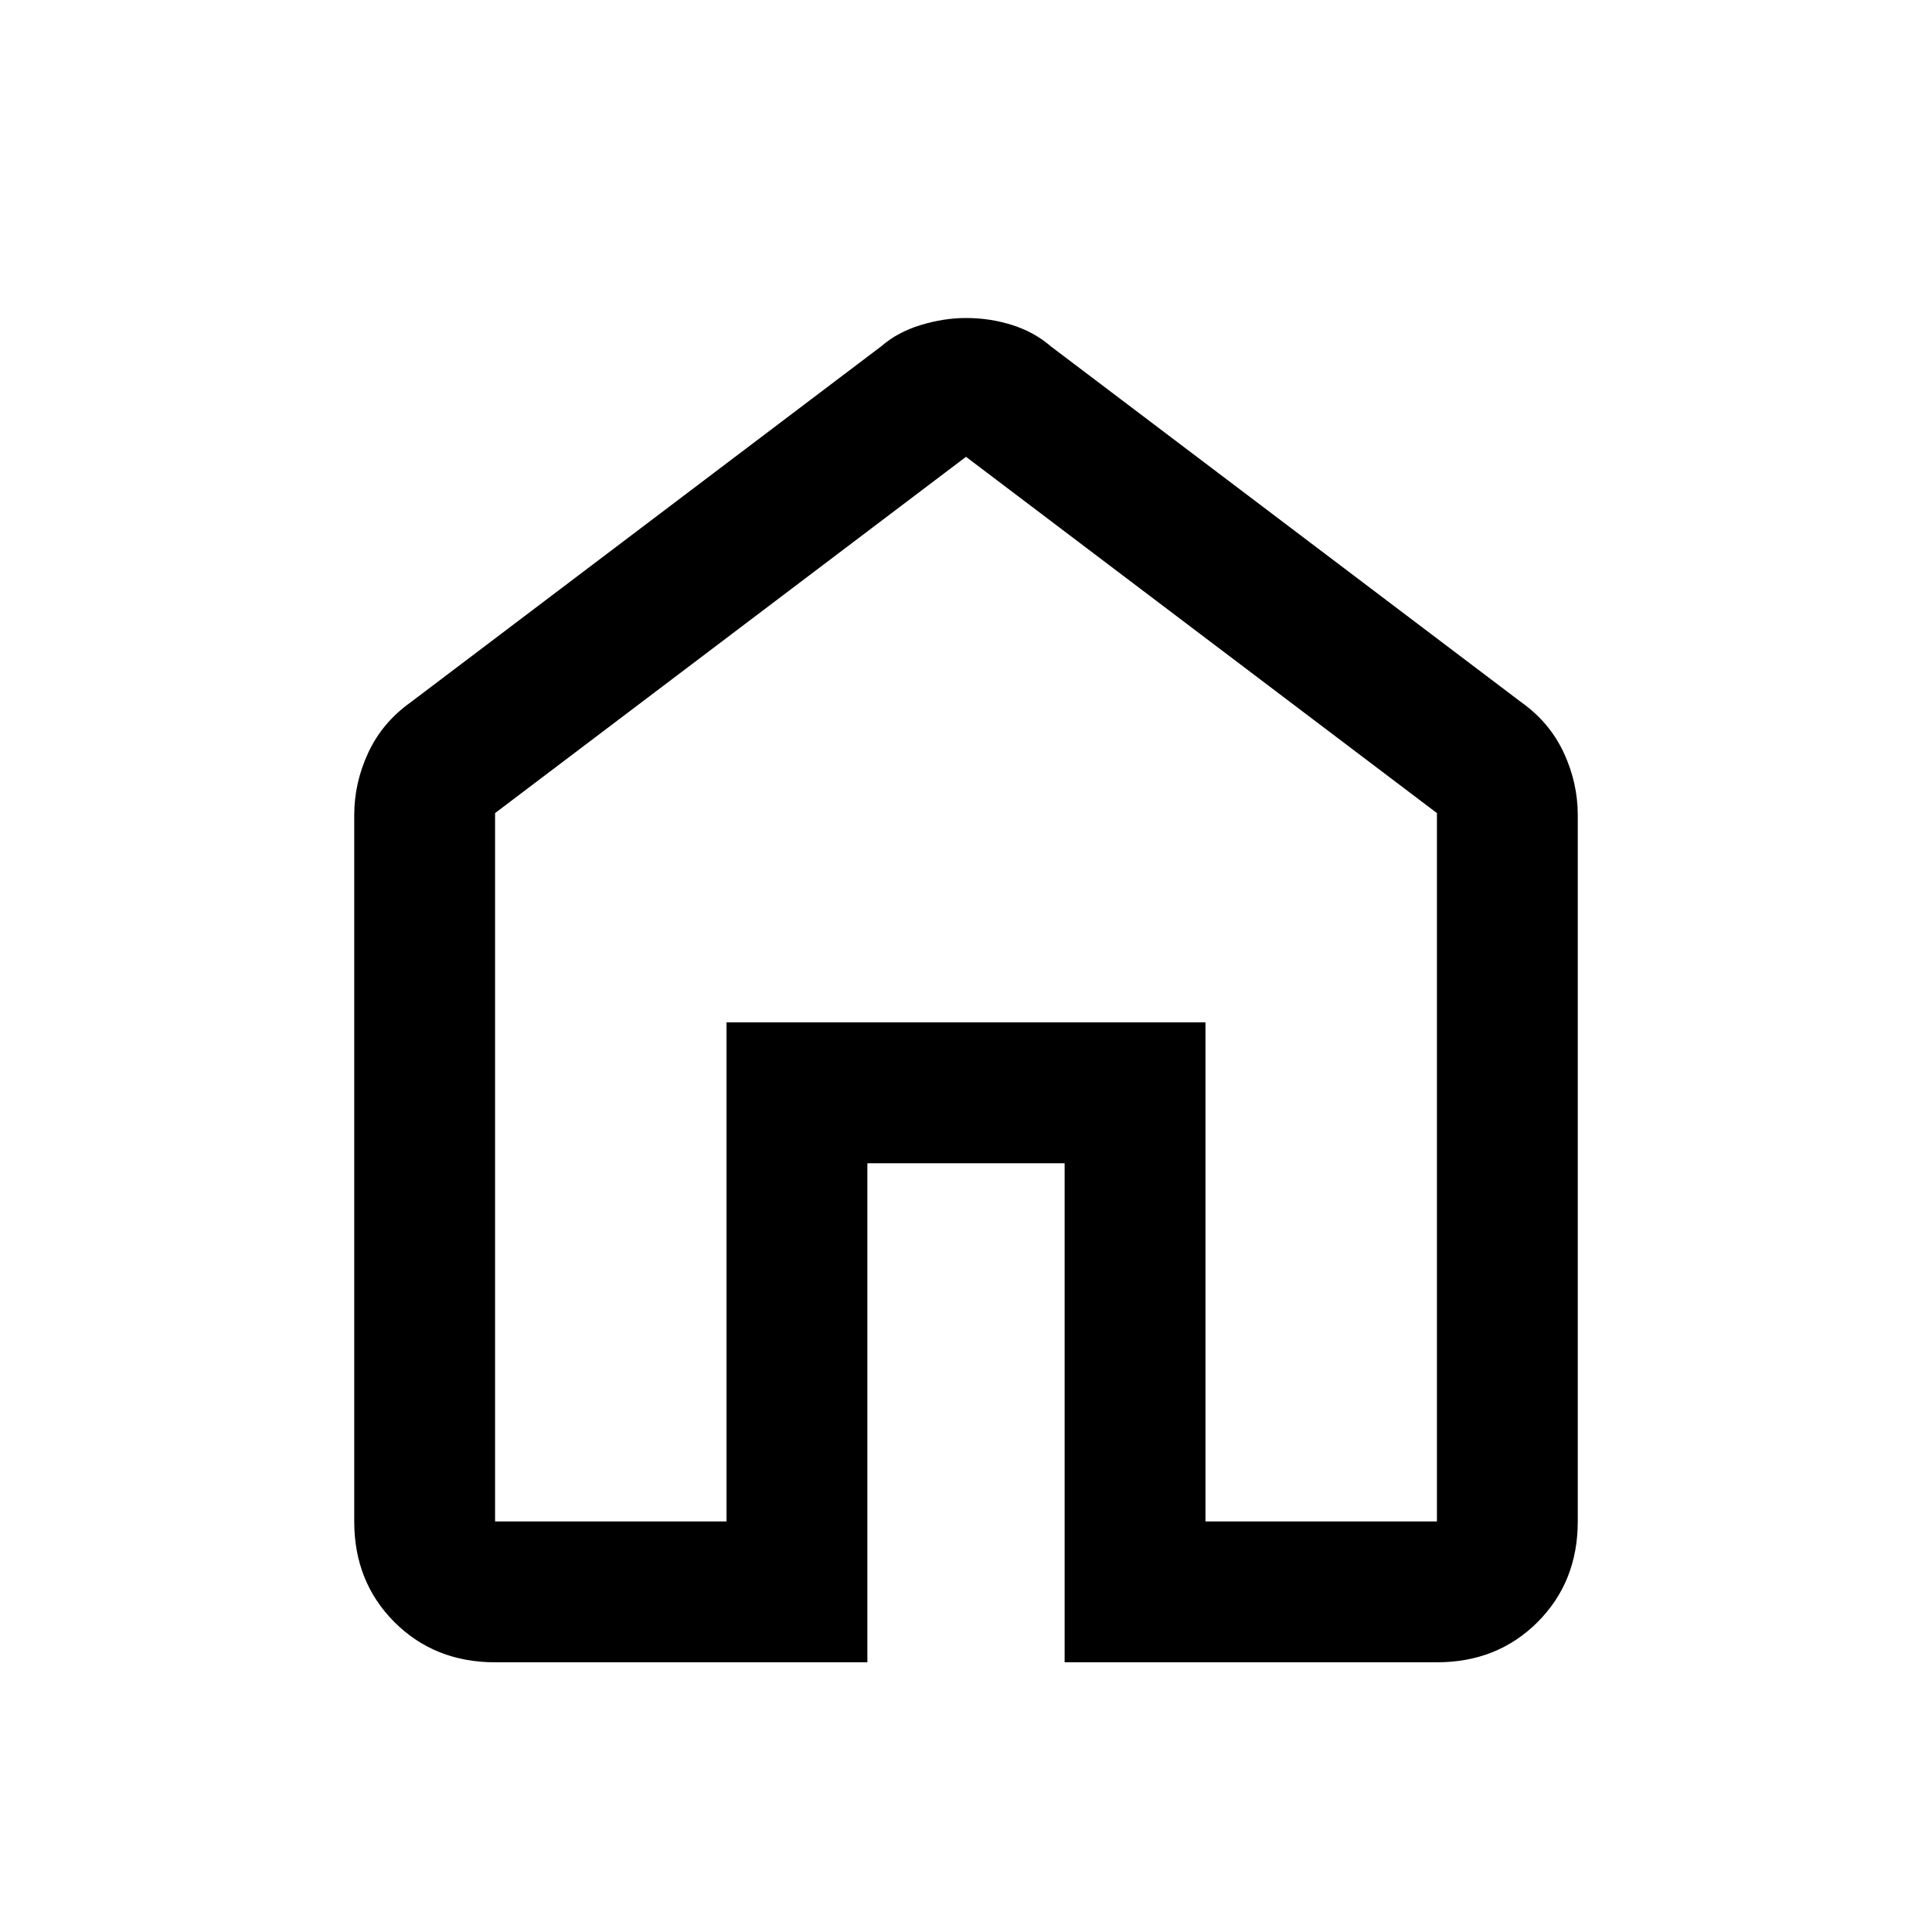 <svg xmlns="http://www.w3.org/2000/svg" height="20" width="20"><path d="M5.125 15.75H7.521V10.583H12.479V15.75H14.875V8.417L10 4.729L5.125 8.417ZM5.125 17.208Q4.5 17.208 4.083 16.792Q3.667 16.375 3.667 15.75V8.438Q3.667 8.104 3.812 7.792Q3.958 7.479 4.25 7.271L9.125 3.583Q9.292 3.438 9.531 3.365Q9.771 3.292 10 3.292Q10.25 3.292 10.479 3.365Q10.708 3.438 10.875 3.583L15.75 7.271Q16.042 7.479 16.188 7.792Q16.333 8.104 16.333 8.438V15.75Q16.333 16.375 15.917 16.792Q15.5 17.208 14.875 17.208H11.021V12.042H8.979V17.208ZM10 10.229Z"/></svg>